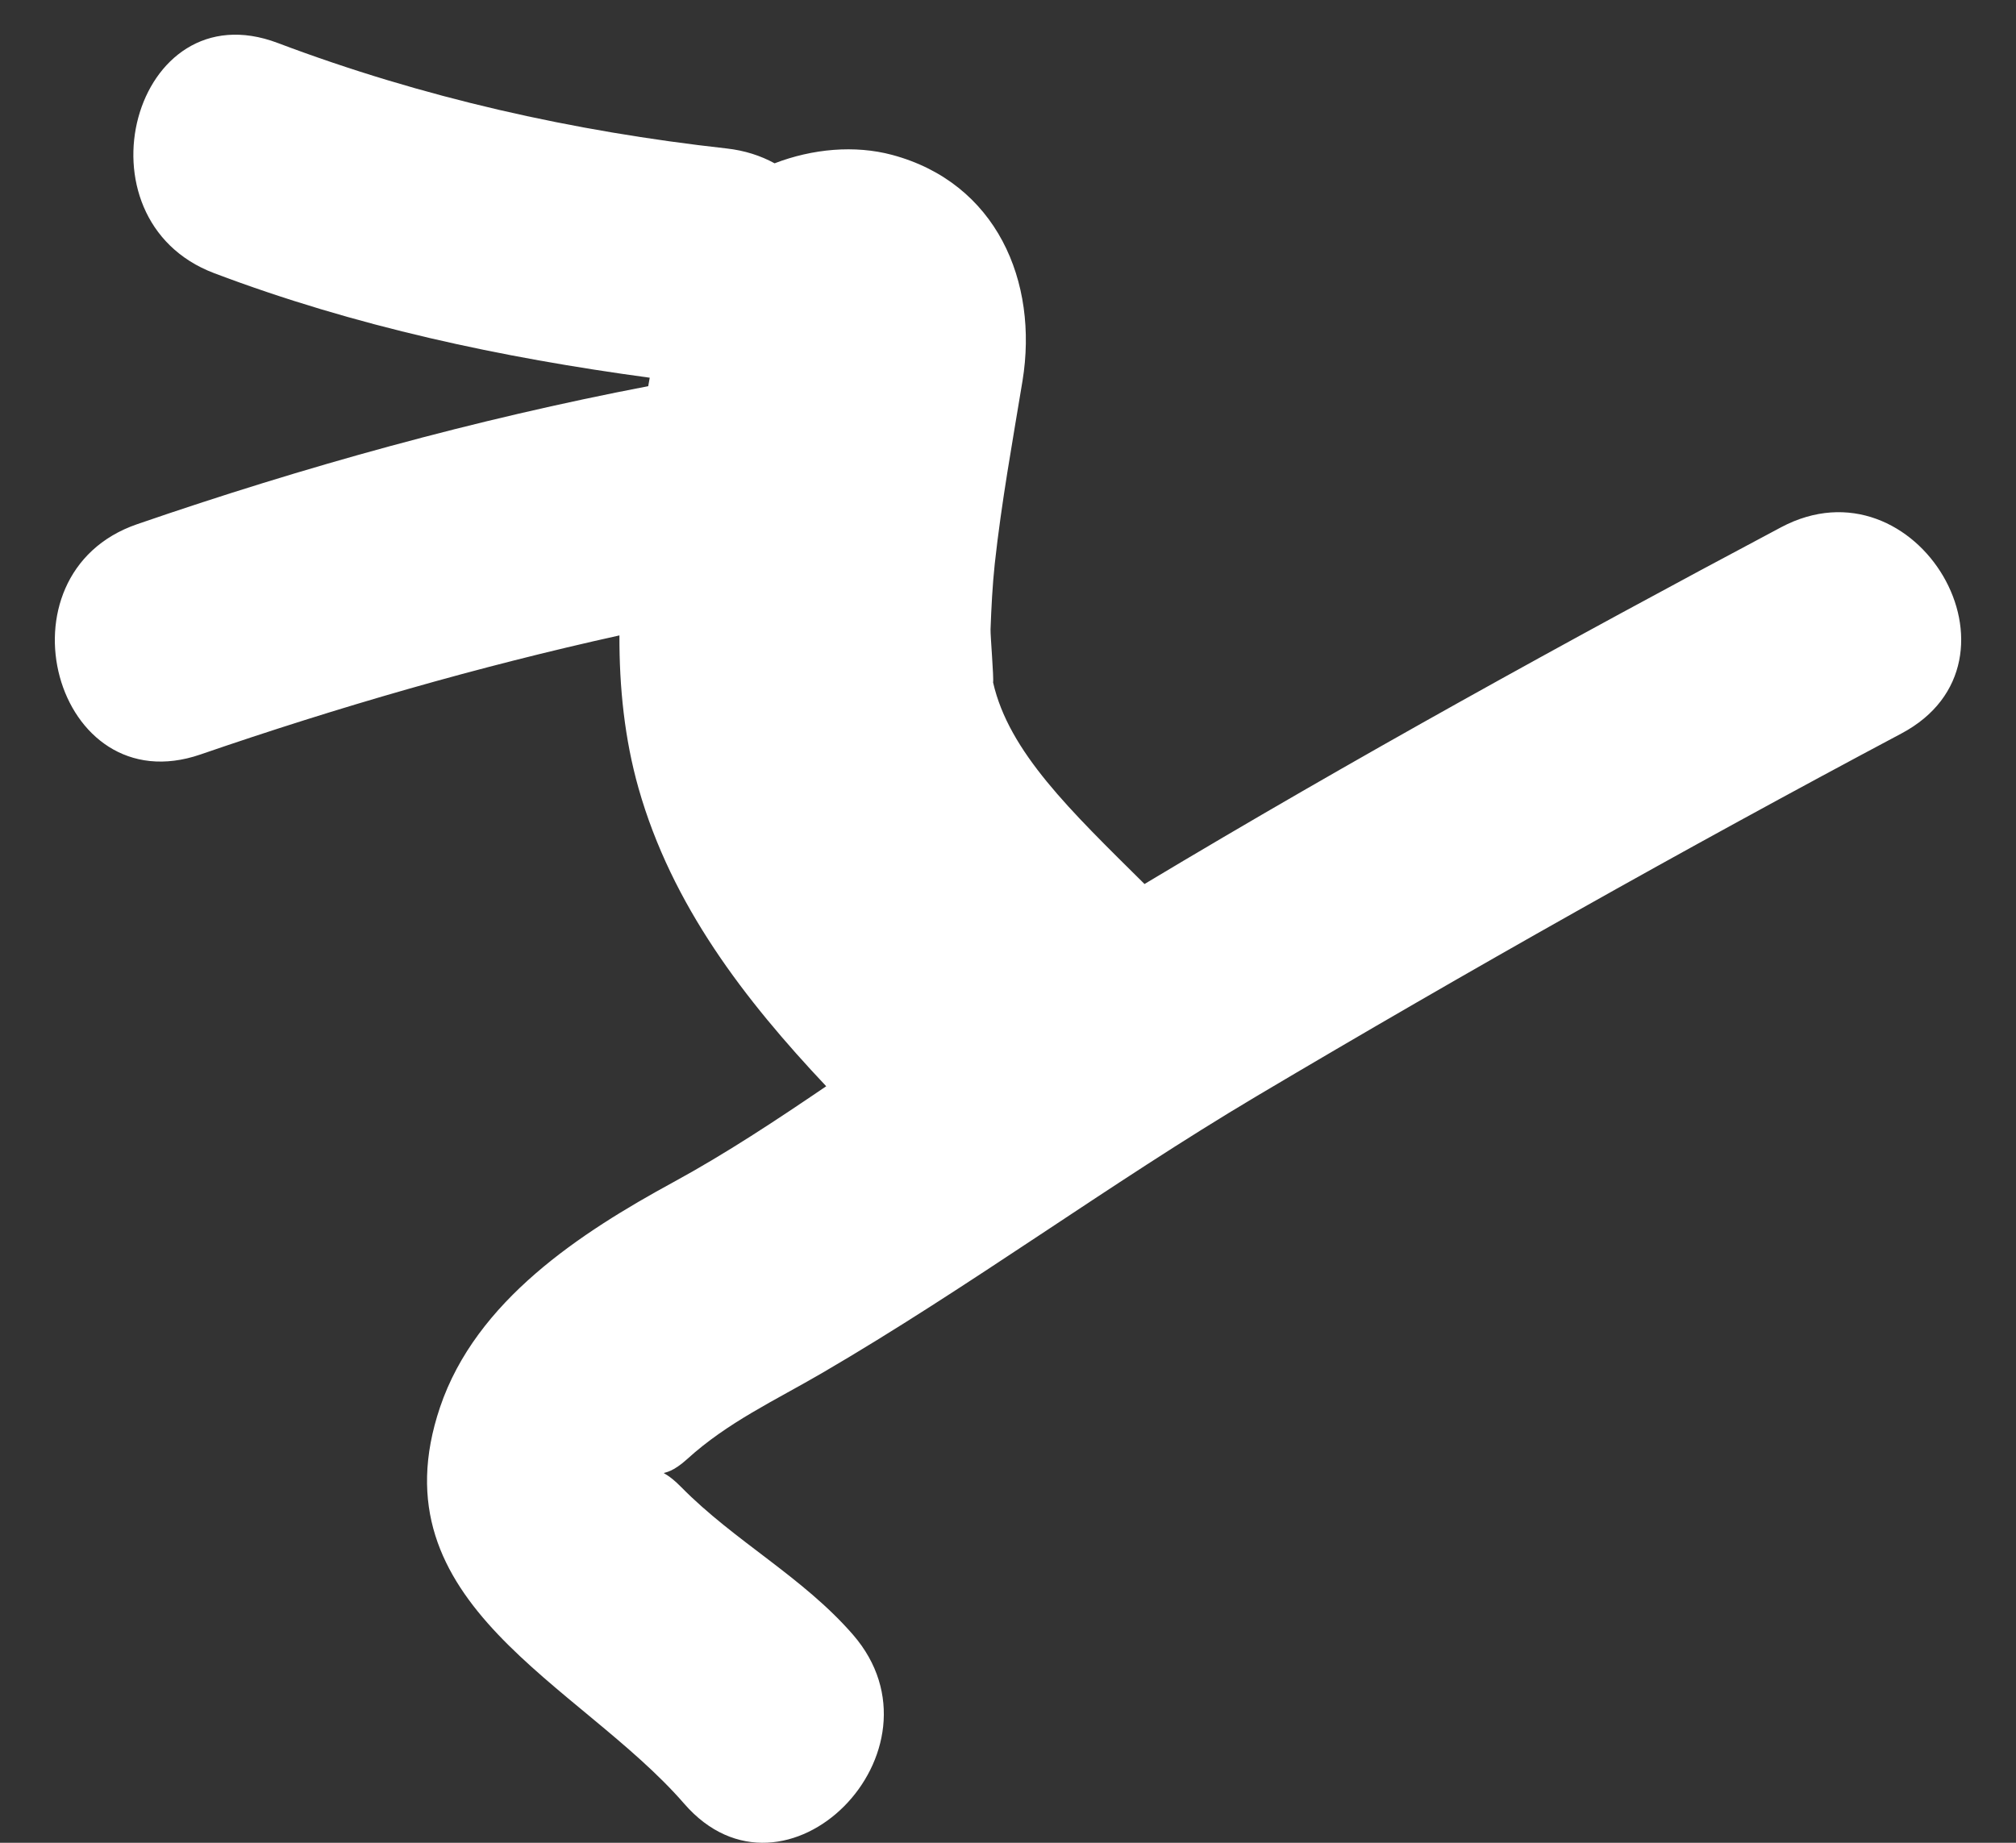 <svg width="35" height="32" viewBox="0 0 35 32" fill="none" xmlns="http://www.w3.org/2000/svg">
<rect x="0" y="0" width="35" height="32" fill="#333333" stroke="none"/>
<path d="M30.92 9.157C27.197 11.136 23.491 13.179 19.87 15.351C18.583 14.075 17.515 13.058 17.241 11.85C17.256 11.778 17.193 11.032 17.197 10.927C17.211 10.548 17.23 10.168 17.27 9.791C17.386 8.727 17.578 7.67 17.752 6.613C18.033 4.889 17.3 3.175 15.486 2.689C14.841 2.517 14.108 2.582 13.448 2.836C13.207 2.704 12.93 2.613 12.614 2.578C9.949 2.282 7.332 1.695 4.821 0.746C2.315 -0.201 1.243 3.808 3.719 4.744C6.167 5.67 8.701 6.21 11.28 6.559C11.272 6.608 11.264 6.657 11.254 6.706C8.242 7.284 5.288 8.101 2.38 9.103C-0.133 9.968 0.947 13.975 3.482 13.101C5.874 12.277 8.295 11.578 10.754 11.034C10.751 11.939 10.843 12.831 11.086 13.689C11.663 15.721 12.926 17.358 14.344 18.863C13.479 19.451 12.609 20.028 11.695 20.526C10.072 21.41 8.265 22.587 7.64 24.435C6.481 27.866 10.06 29.226 11.877 31.32C13.631 33.344 16.552 30.398 14.809 28.387C13.937 27.383 12.752 26.764 11.828 25.825C11.383 25.371 11.442 25.781 11.928 25.339C12.633 24.697 13.452 24.321 14.27 23.844C16.838 22.347 19.247 20.563 21.808 19.04C25.492 16.854 29.228 14.749 33.011 12.737C35.374 11.482 33.28 7.902 30.92 9.157Z" fill="white"/>
</svg>
